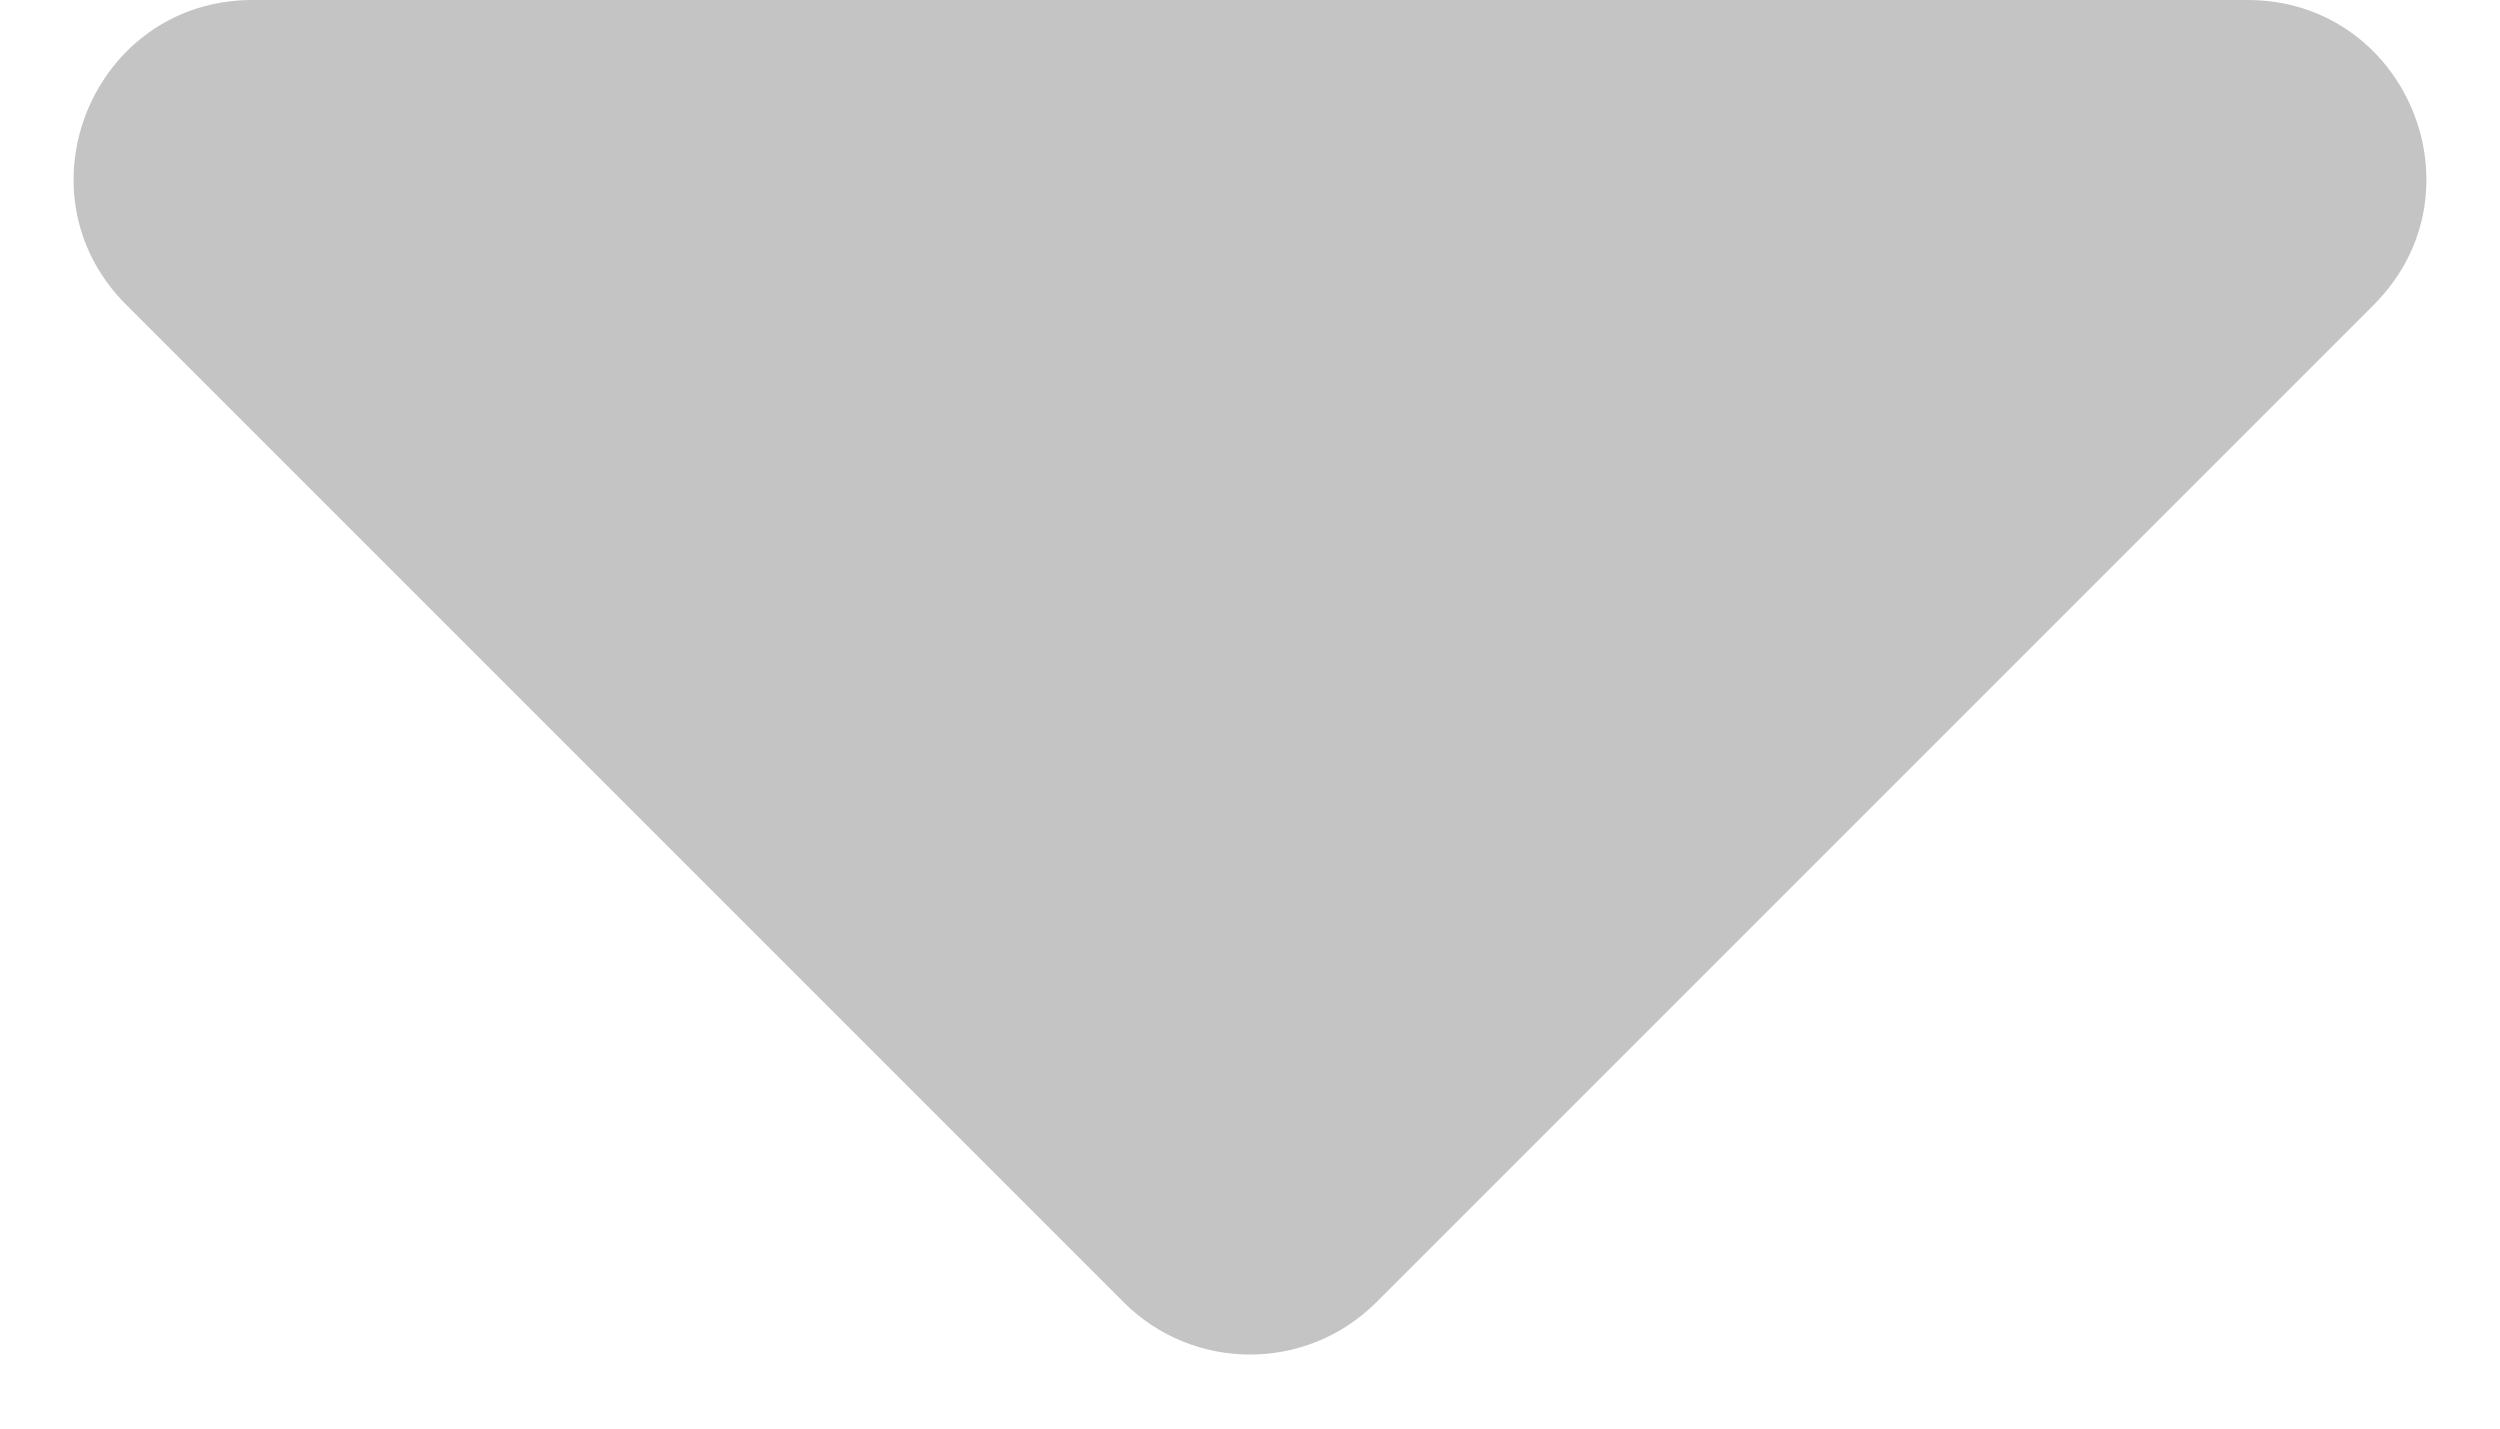 <svg width="14" height="8" viewBox="0 0 14 8" fill="none" xmlns="http://www.w3.org/2000/svg">
<path d="M7.707 7.293C7.317 7.683 6.683 7.683 6.293 7.293L0.707 1.707C0.077 1.077 0.523 -1.26559e-06 1.414 -1.18771e-06L12.586 -2.11057e-07C13.477 -1.33172e-07 13.923 1.077 13.293 1.707L7.707 7.293Z" fill="#C4C4C4"/>
</svg>
